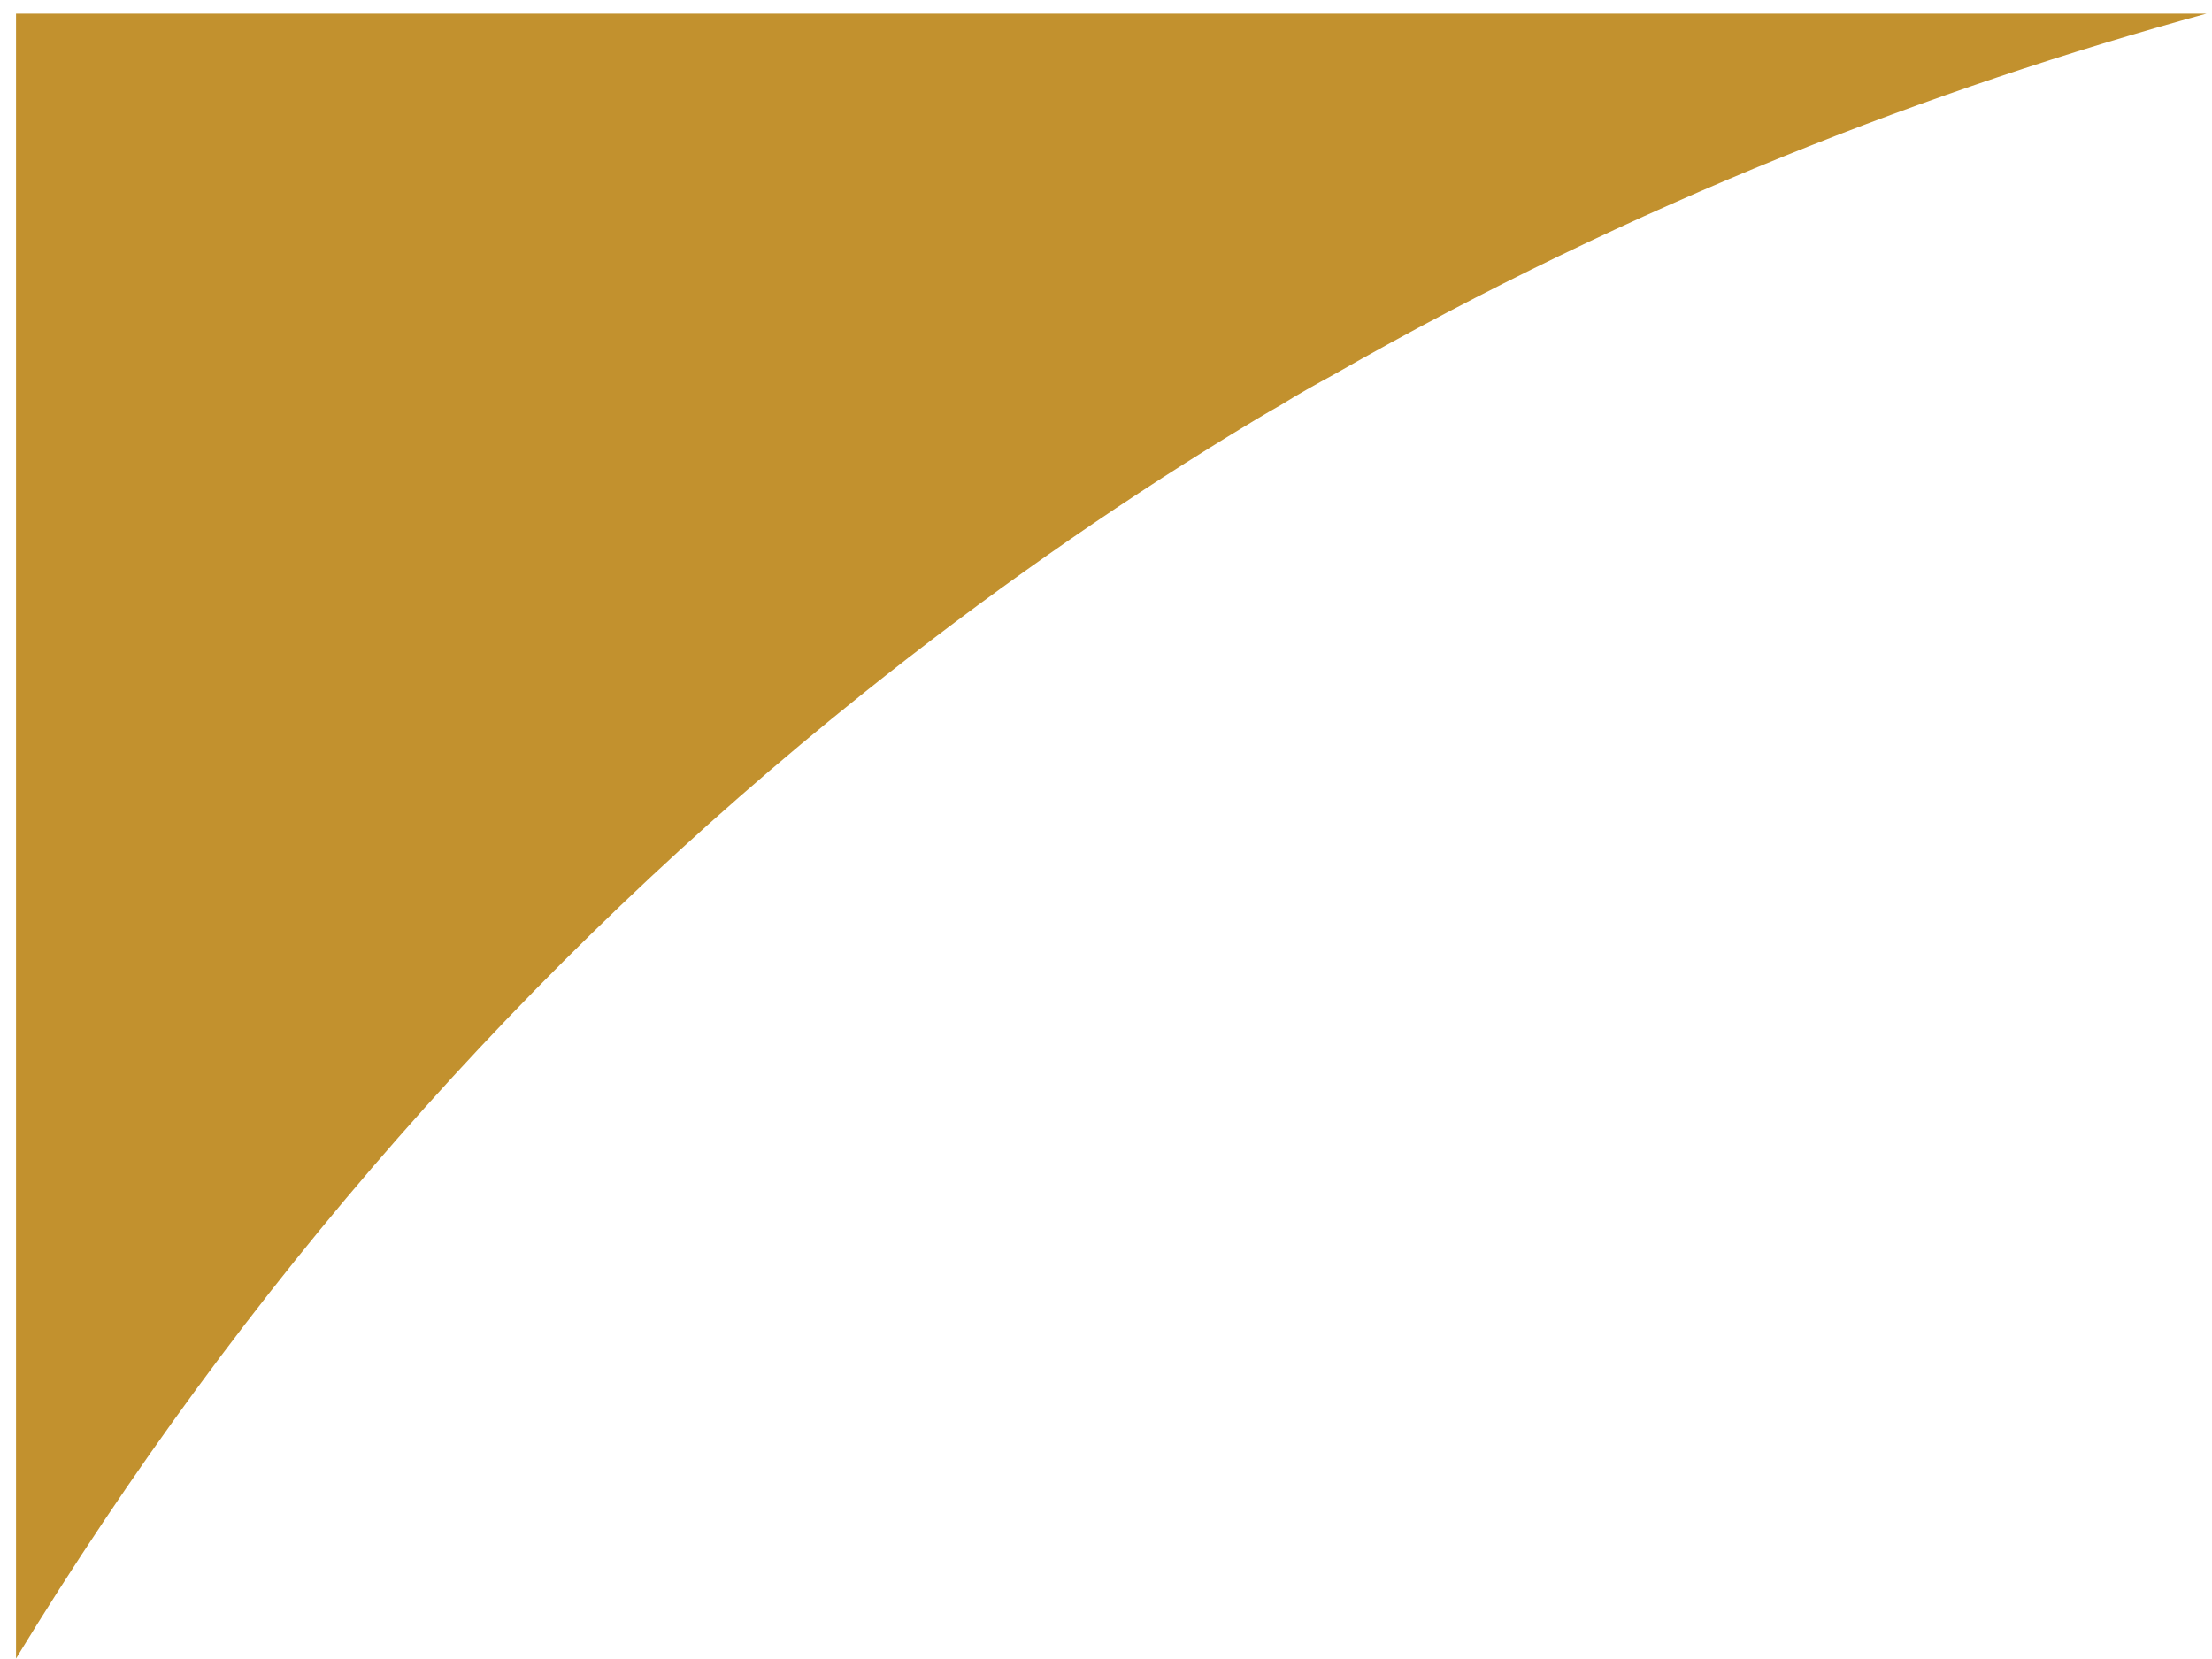 <svg width="132" height="99" viewBox="0 0 132 99" fill="none" xmlns="http://www.w3.org/2000/svg">
<path d="M0.956 0.729V98.973C14.453 76.815 31.441 57.421 51.495 41.388C58.775 35.561 66.141 30.415 73.507 25.907C74.486 25.311 75.465 24.716 76.444 24.163C77.466 23.525 78.531 22.93 79.552 22.377C97.647 12.042 115.487 5.237 131.666 0.814H0.956V0.729Z" fill="url(#paint0_linear_2_112)"/>
<defs>
<linearGradient id="paint0_linear_2_112" x1="325.812" y1="108.262" x2="363.207" y2="79.142" gradientUnits="userSpaceOnUse">
<stop stop-color="#C2912E"/>
<stop offset="0.3" stop-color="#EEDBAC"/>
<stop offset="0.46" stop-color="#DEBC6A"/>
<stop offset="0.696" stop-color="#C3922E"/>
<stop offset="1" stop-color="#DFBE6D"/>
</linearGradient>
</defs>
</svg>
